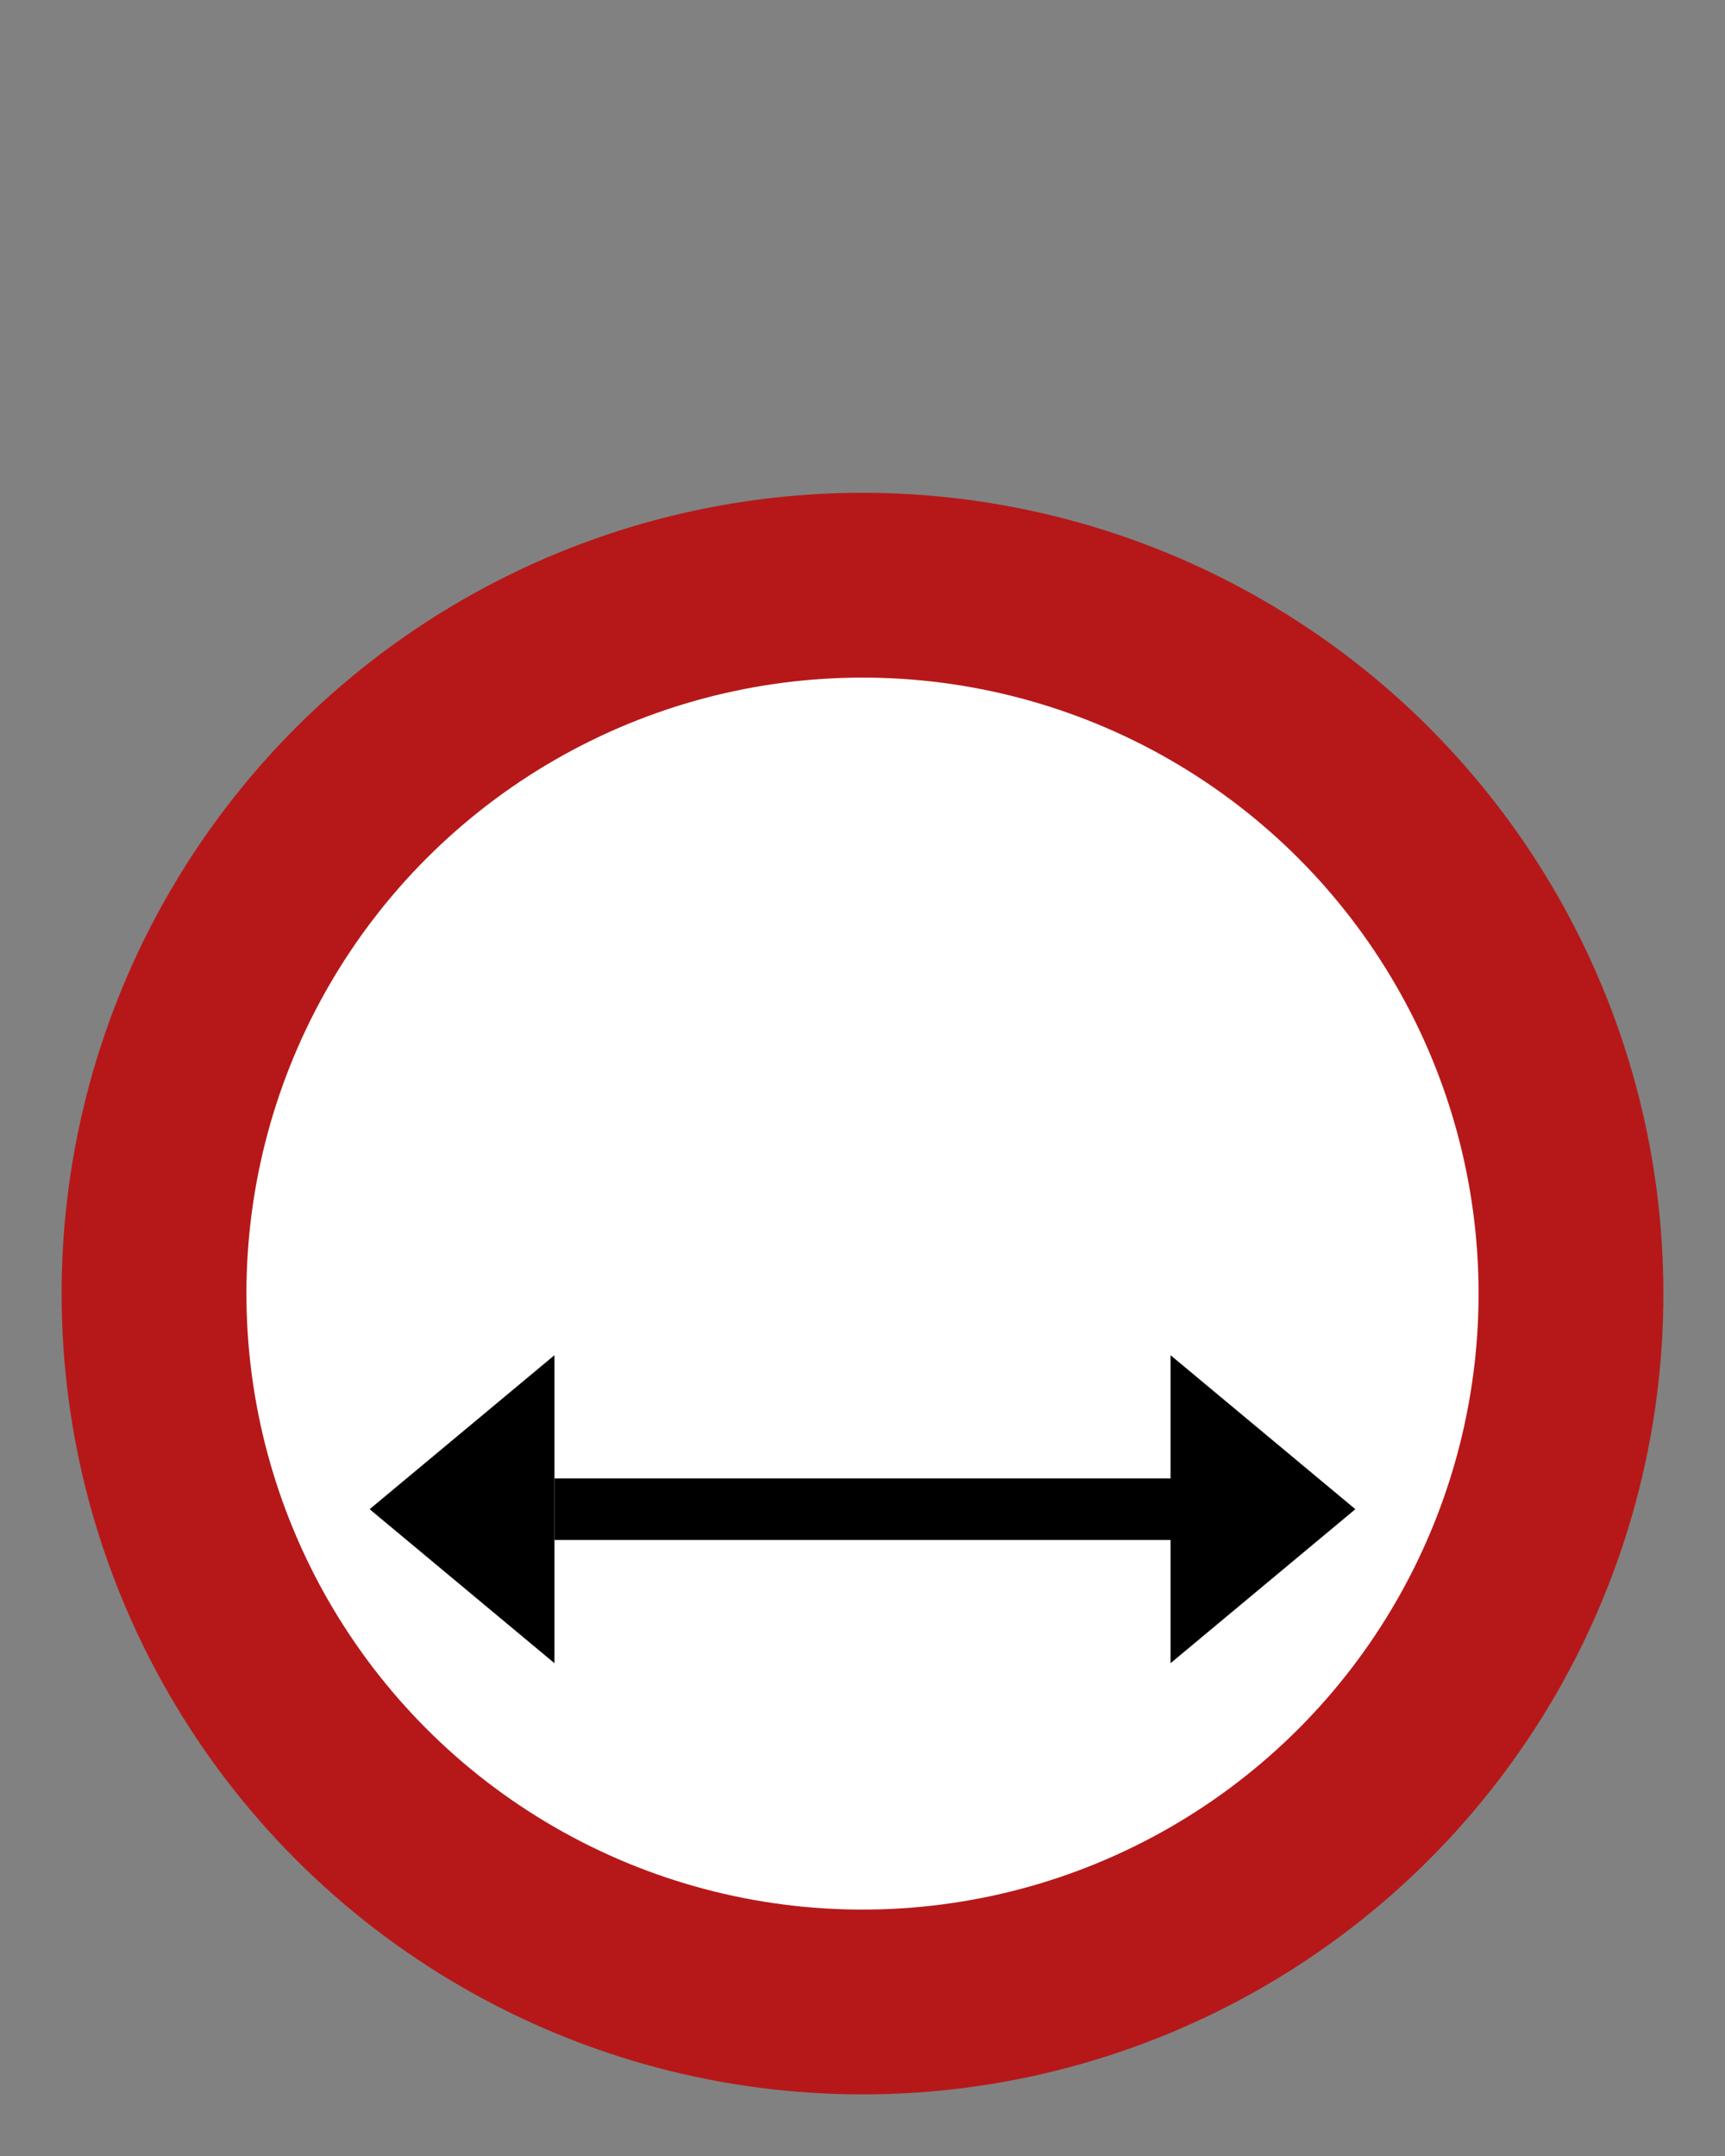 <svg width="28" height="35" viewBox="0 0 28 35" fill="none" xmlns="http://www.w3.org/2000/svg">
<rect x="0" y="0" width="28" height="35" fill="#808080" stroke="none"/>
<g id="length_restriction">
<rect width="28" height="35" fill="white" fill-opacity="0.01"/>
<g id="non-stretchable_items">
<g id="truck-icon_base01">
<circle id="outer-ring" cx="14" cy="21" r="13" fill="#B61819"/>
<circle id="inner-ring" cx="14" cy="21" r="10" fill="white"/>
</g>
<path id="symbol03" d="M6 24.5L9 22V27L6 24.5Z" fill="black"/>
<path id="symbol02" d="M22 24.5L19 22V27L22 24.5Z" fill="black"/>
<path id="symbol01" d="M20 24H9V25H20V24Z" fill="black"/>
</g>
</g>
</svg>
